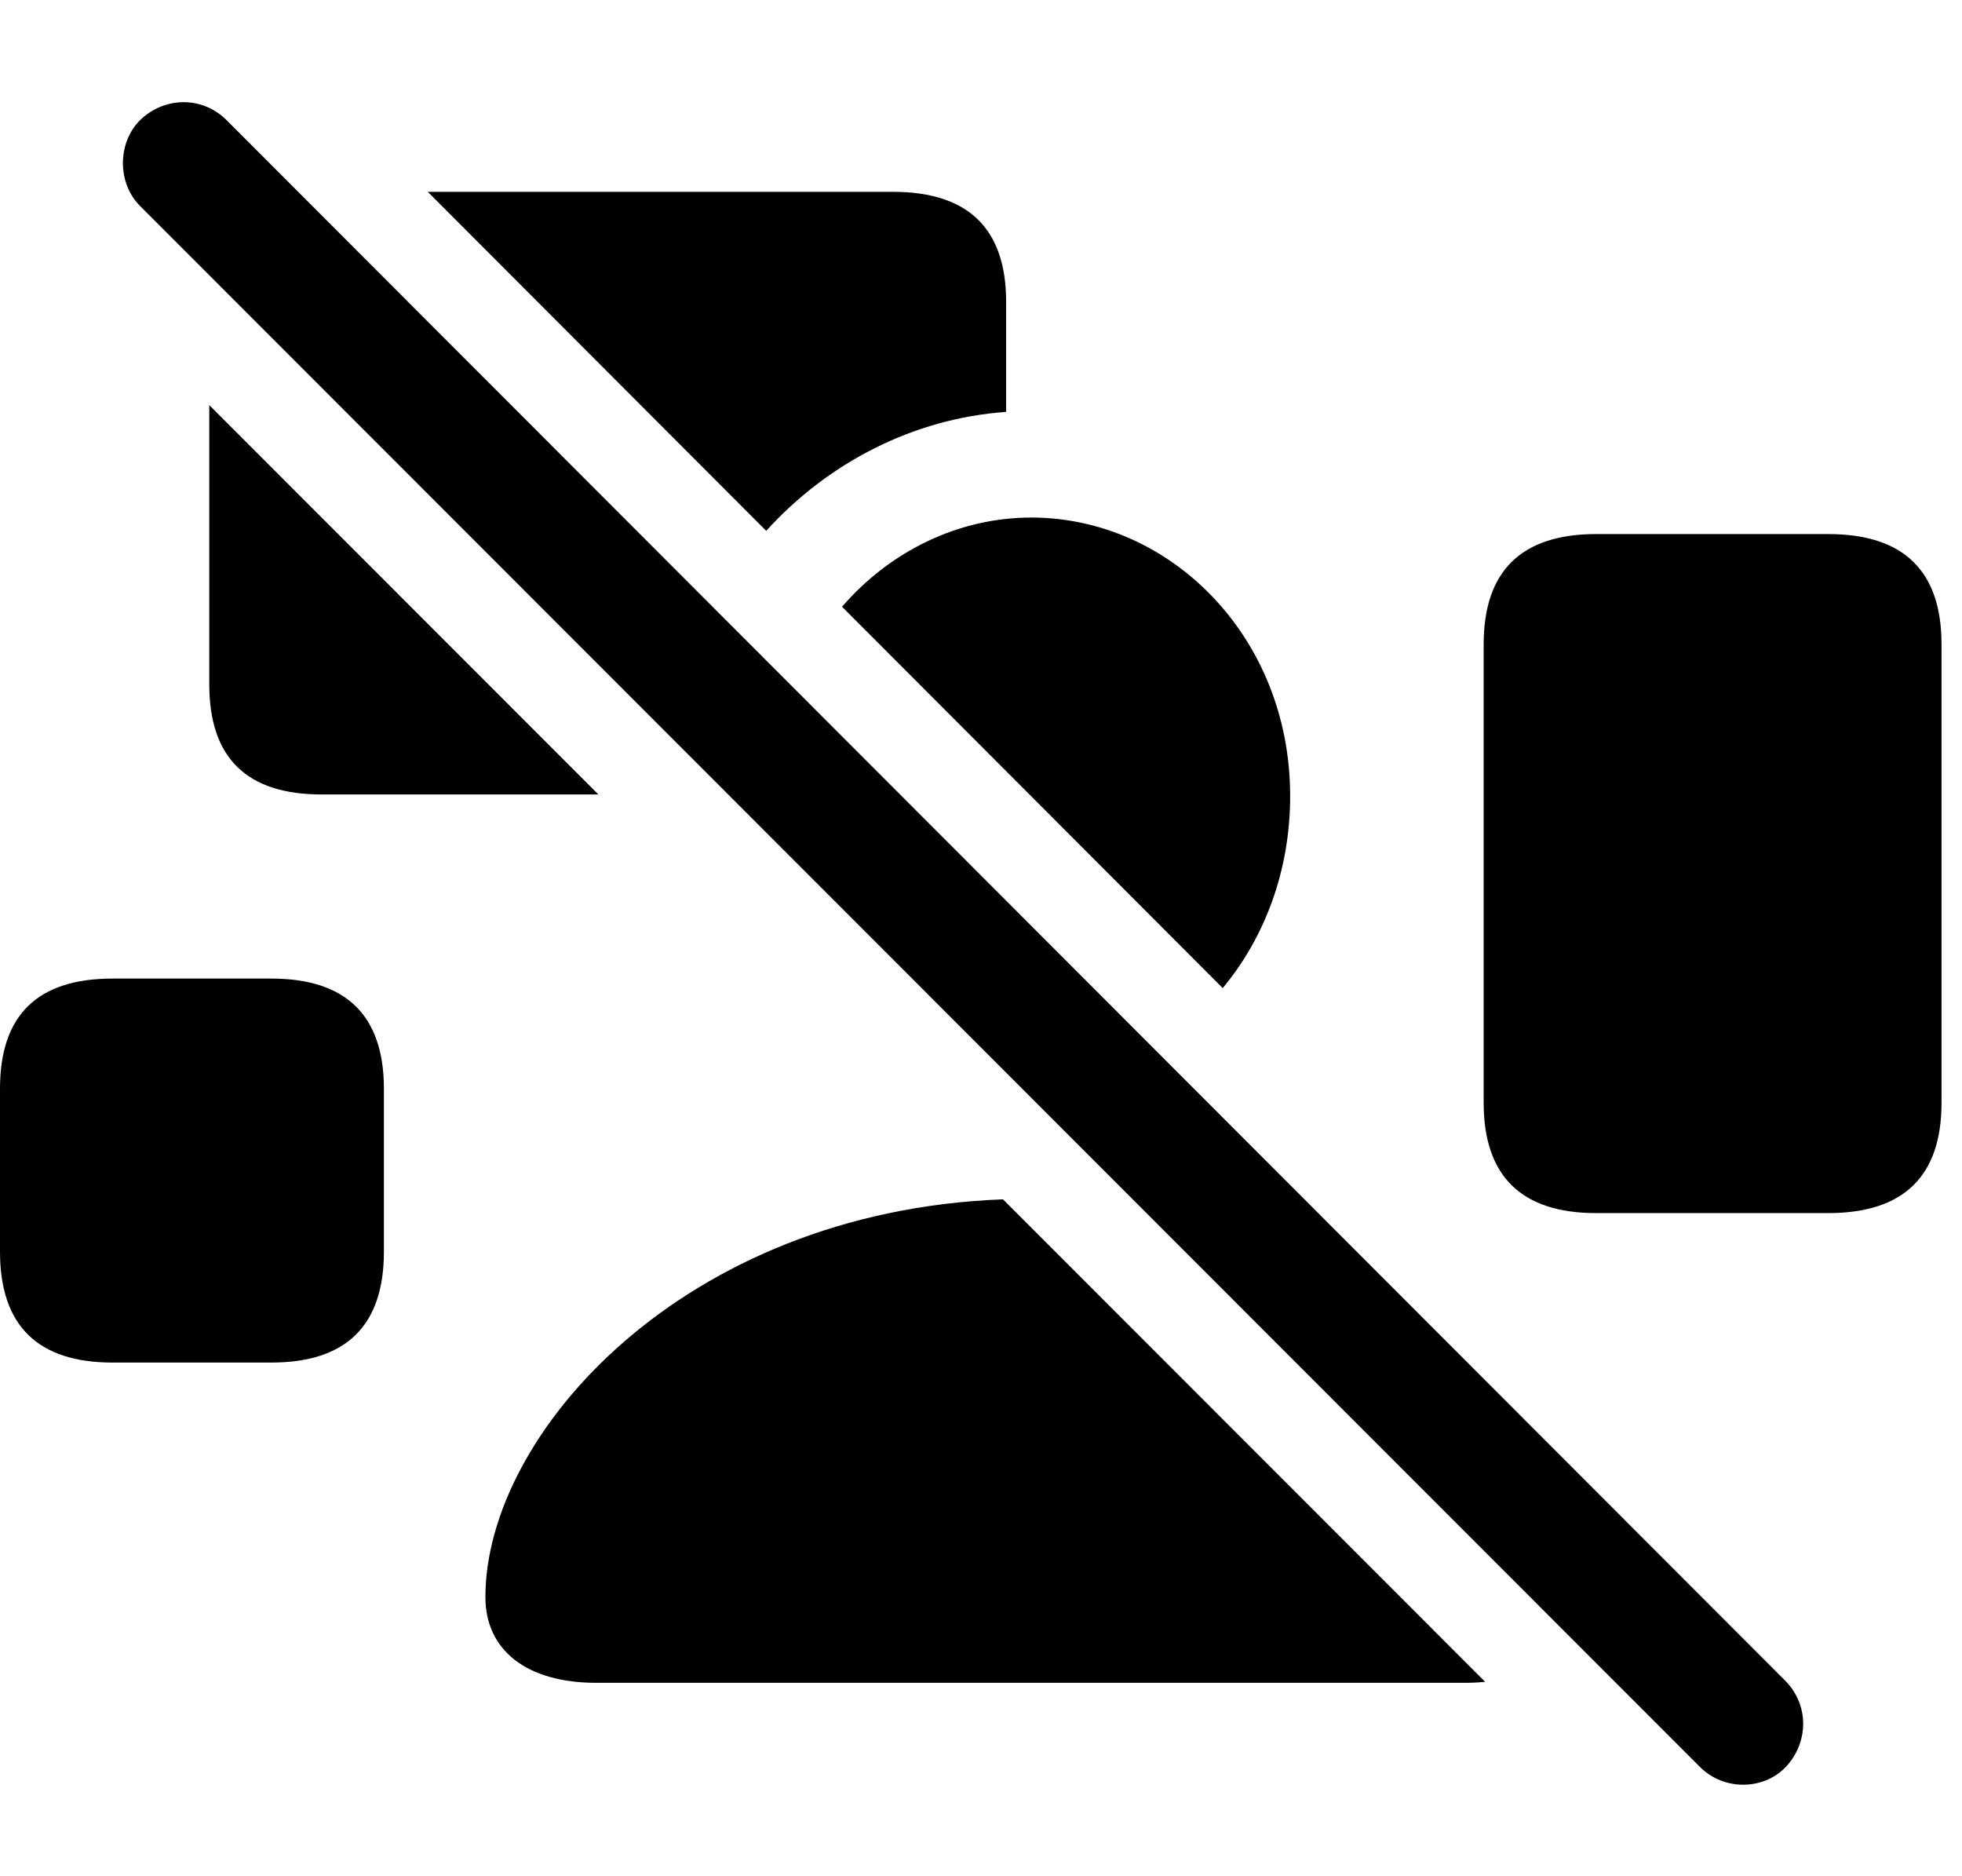 <svg version="1.1" xmlns="http://www.w3.org/2000/svg" xmlns:xlink="http://www.w3.org/1999/xlink" viewBox="0 0 34.098 32.601">
 <g>
  
  <path d="M6.672 18.919L6.672 21.749C6.672 23.034 6.016 23.676 4.717 23.676L1.955 23.676C0.656 23.676 0 23.034 0 21.749L0 18.919C0 17.633 0.656 17.004 1.955 17.004L4.717 17.004C6.016 17.004 6.672 17.647 6.672 18.919Z" style="fill:hsl(0 0 0/0.85)"></path>
  <path d="M10.4 13.805L5.592 13.805C4.293 13.805 3.637 13.176 3.637 11.891L3.637 7.039ZM17.486 5.247L17.486 7.157C15.875 7.272 14.395 8.035 13.316 9.224L7.434 3.333L15.518 3.333C16.83 3.333 17.486 3.975 17.486 5.247Z" style="fill:hsl(0 0 0/0.85)"></path>
  <path d="M33.742 11.194L33.742 19.165C33.742 20.436 33.086 21.079 31.773 21.079L27.74 21.079C26.441 21.079 25.785 20.436 25.785 19.165L25.785 11.194C25.785 9.922 26.441 9.28 27.74 9.28L31.773 9.28C33.086 9.28 33.742 9.922 33.742 11.194Z" style="fill:hsl(0 0 0/0.85)"></path>
  <path d="M25.81 29.223C25.703 29.235 25.589 29.241 25.471 29.241L10.363 29.241C9.16 29.241 8.436 28.68 8.436 27.75C8.436 24.922 11.866 21.049 17.431 20.84ZM22.422 13.833C22.422 15.136 21.974 16.3 21.25 17.169L14.634 10.543C15.467 9.579 16.654 8.993 17.924 8.993C20.33 8.993 22.422 11.057 22.422 13.833Z" style="fill:hsl(0 0 0/0.85)"></path>
  <path d="M29.545 30.704C29.955 31.114 30.639 31.114 31.035 30.704C31.432 30.28 31.445 29.637 31.035 29.213L3.938 2.088C3.514 1.665 2.857 1.678 2.434 2.088C2.037 2.485 2.037 3.182 2.434 3.579Z" style="fill:hsl(0 0 0/0.85)"></path>
 </g>
</svg>